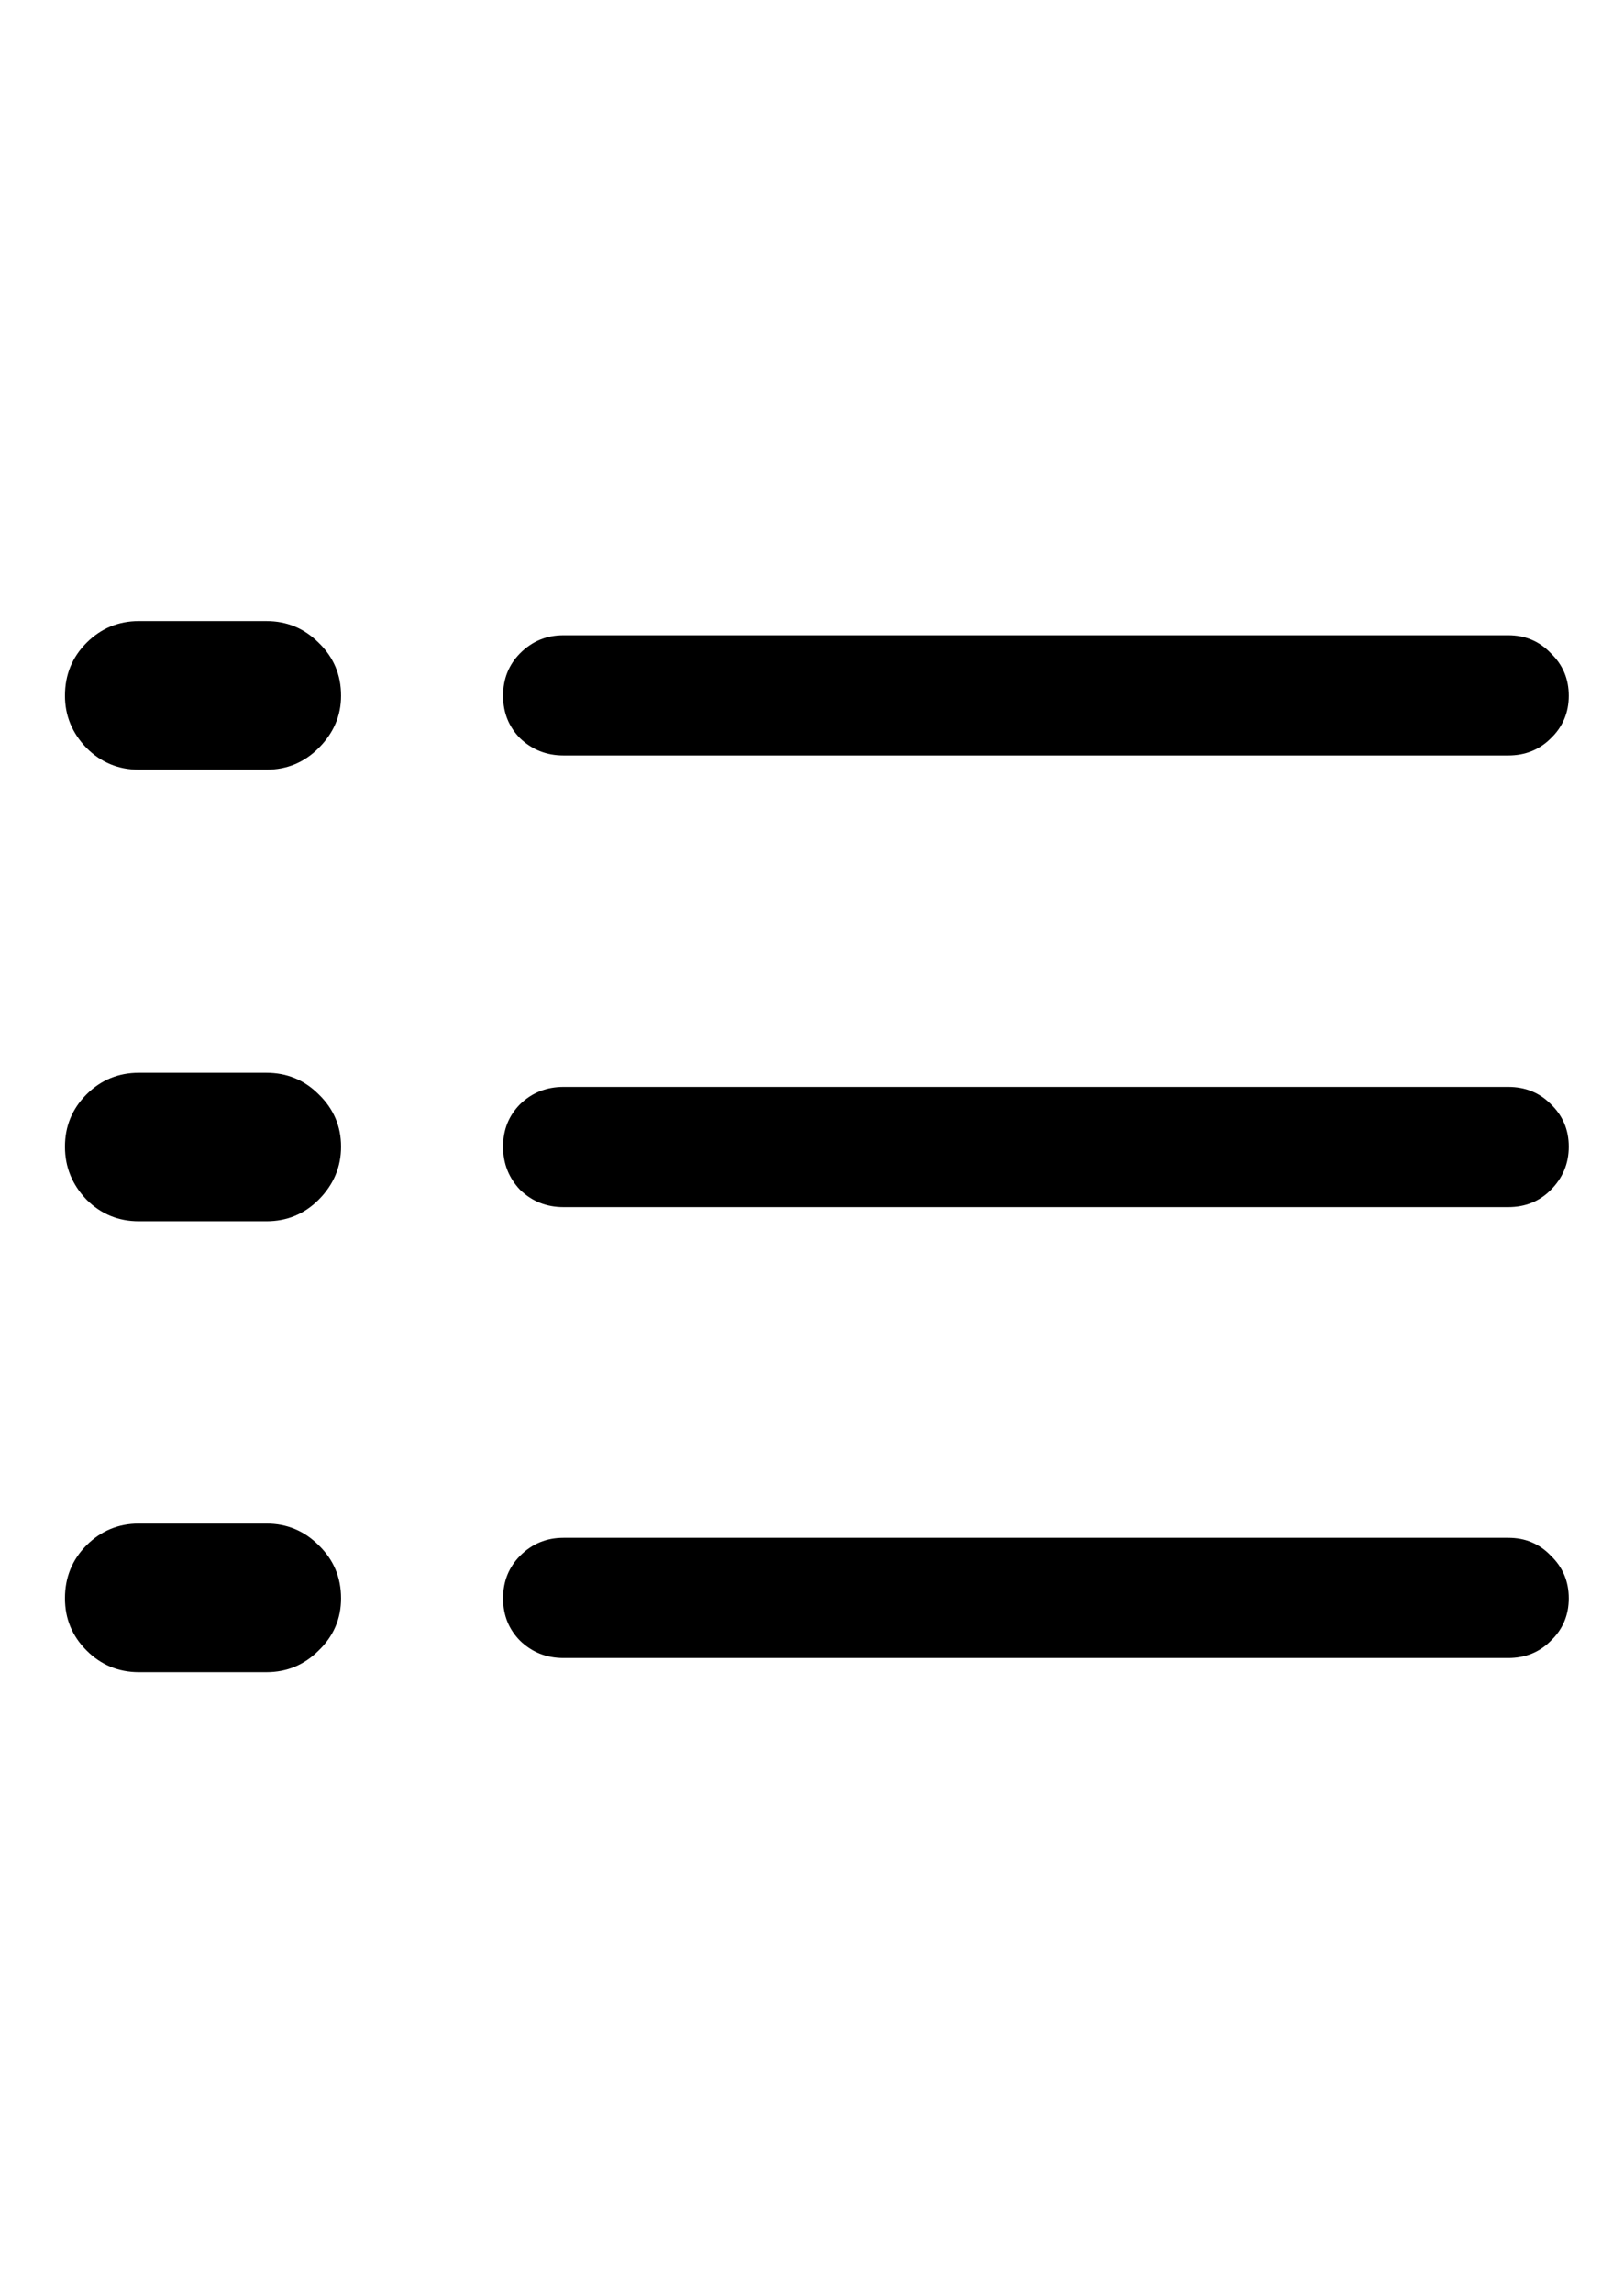 <svg
	color="rgb(0, 0, 0)"
	viewBox="0 0 17 24"
	fill="none"
	xmlns="http://www.w3.org/2000/svg"
>
	<path
		d="M5.898 7.906H15.789C15.966 7.906 16.115 7.846 16.234 7.727C16.359 7.607 16.422 7.458 16.422 7.281C16.422 7.104 16.359 6.956 16.234 6.836C16.115 6.711 15.966 6.648 15.789 6.648H5.898C5.721 6.648 5.57 6.711 5.445 6.836C5.326 6.956 5.266 7.104 5.266 7.281C5.266 7.458 5.326 7.607 5.445 7.727C5.57 7.846 5.721 7.906 5.898 7.906ZM5.898 12.633H15.789C15.966 12.633 16.115 12.573 16.234 12.453C16.359 12.328 16.422 12.177 16.422 12C16.422 11.823 16.359 11.675 16.234 11.555C16.115 11.435 15.966 11.375 15.789 11.375H5.898C5.721 11.375 5.57 11.435 5.445 11.555C5.326 11.675 5.266 11.823 5.266 12C5.266 12.177 5.326 12.328 5.445 12.453C5.57 12.573 5.721 12.633 5.898 12.633ZM5.898 17.352H15.789C15.966 17.352 16.115 17.292 16.234 17.172C16.359 17.052 16.422 16.904 16.422 16.727C16.422 16.549 16.359 16.401 16.234 16.281C16.115 16.156 15.966 16.094 15.789 16.094H5.898C5.721 16.094 5.57 16.156 5.445 16.281C5.326 16.401 5.266 16.549 5.266 16.727C5.266 16.904 5.326 17.052 5.445 17.172C5.57 17.292 5.721 17.352 5.898 17.352ZM1.453 8.055H2.789C3.003 8.055 3.185 7.979 3.336 7.828C3.492 7.672 3.57 7.49 3.57 7.281C3.57 7.062 3.492 6.878 3.336 6.727C3.185 6.576 3.003 6.5 2.789 6.5H1.453C1.24 6.5 1.057 6.576 0.906 6.727C0.755 6.878 0.68 7.062 0.68 7.281C0.68 7.49 0.755 7.672 0.906 7.828C1.057 7.979 1.24 8.055 1.453 8.055ZM1.453 12.781H2.789C3.003 12.781 3.185 12.706 3.336 12.555C3.492 12.398 3.57 12.213 3.57 12C3.57 11.787 3.492 11.604 3.336 11.453C3.185 11.302 3.003 11.227 2.789 11.227H1.453C1.24 11.227 1.057 11.302 0.906 11.453C0.755 11.604 0.68 11.787 0.68 12C0.68 12.213 0.755 12.398 0.906 12.555C1.057 12.706 1.24 12.781 1.453 12.781ZM1.453 17.5H2.789C3.003 17.5 3.185 17.424 3.336 17.273C3.492 17.122 3.57 16.94 3.57 16.727C3.57 16.508 3.492 16.323 3.336 16.172C3.185 16.021 3.003 15.945 2.789 15.945H1.453C1.24 15.945 1.057 16.021 0.906 16.172C0.755 16.323 0.68 16.508 0.68 16.727C0.68 16.94 0.755 17.122 0.906 17.273C1.057 17.424 1.24 17.5 1.453 17.5Z"
		fill="currentColor"
	/>
</svg>
